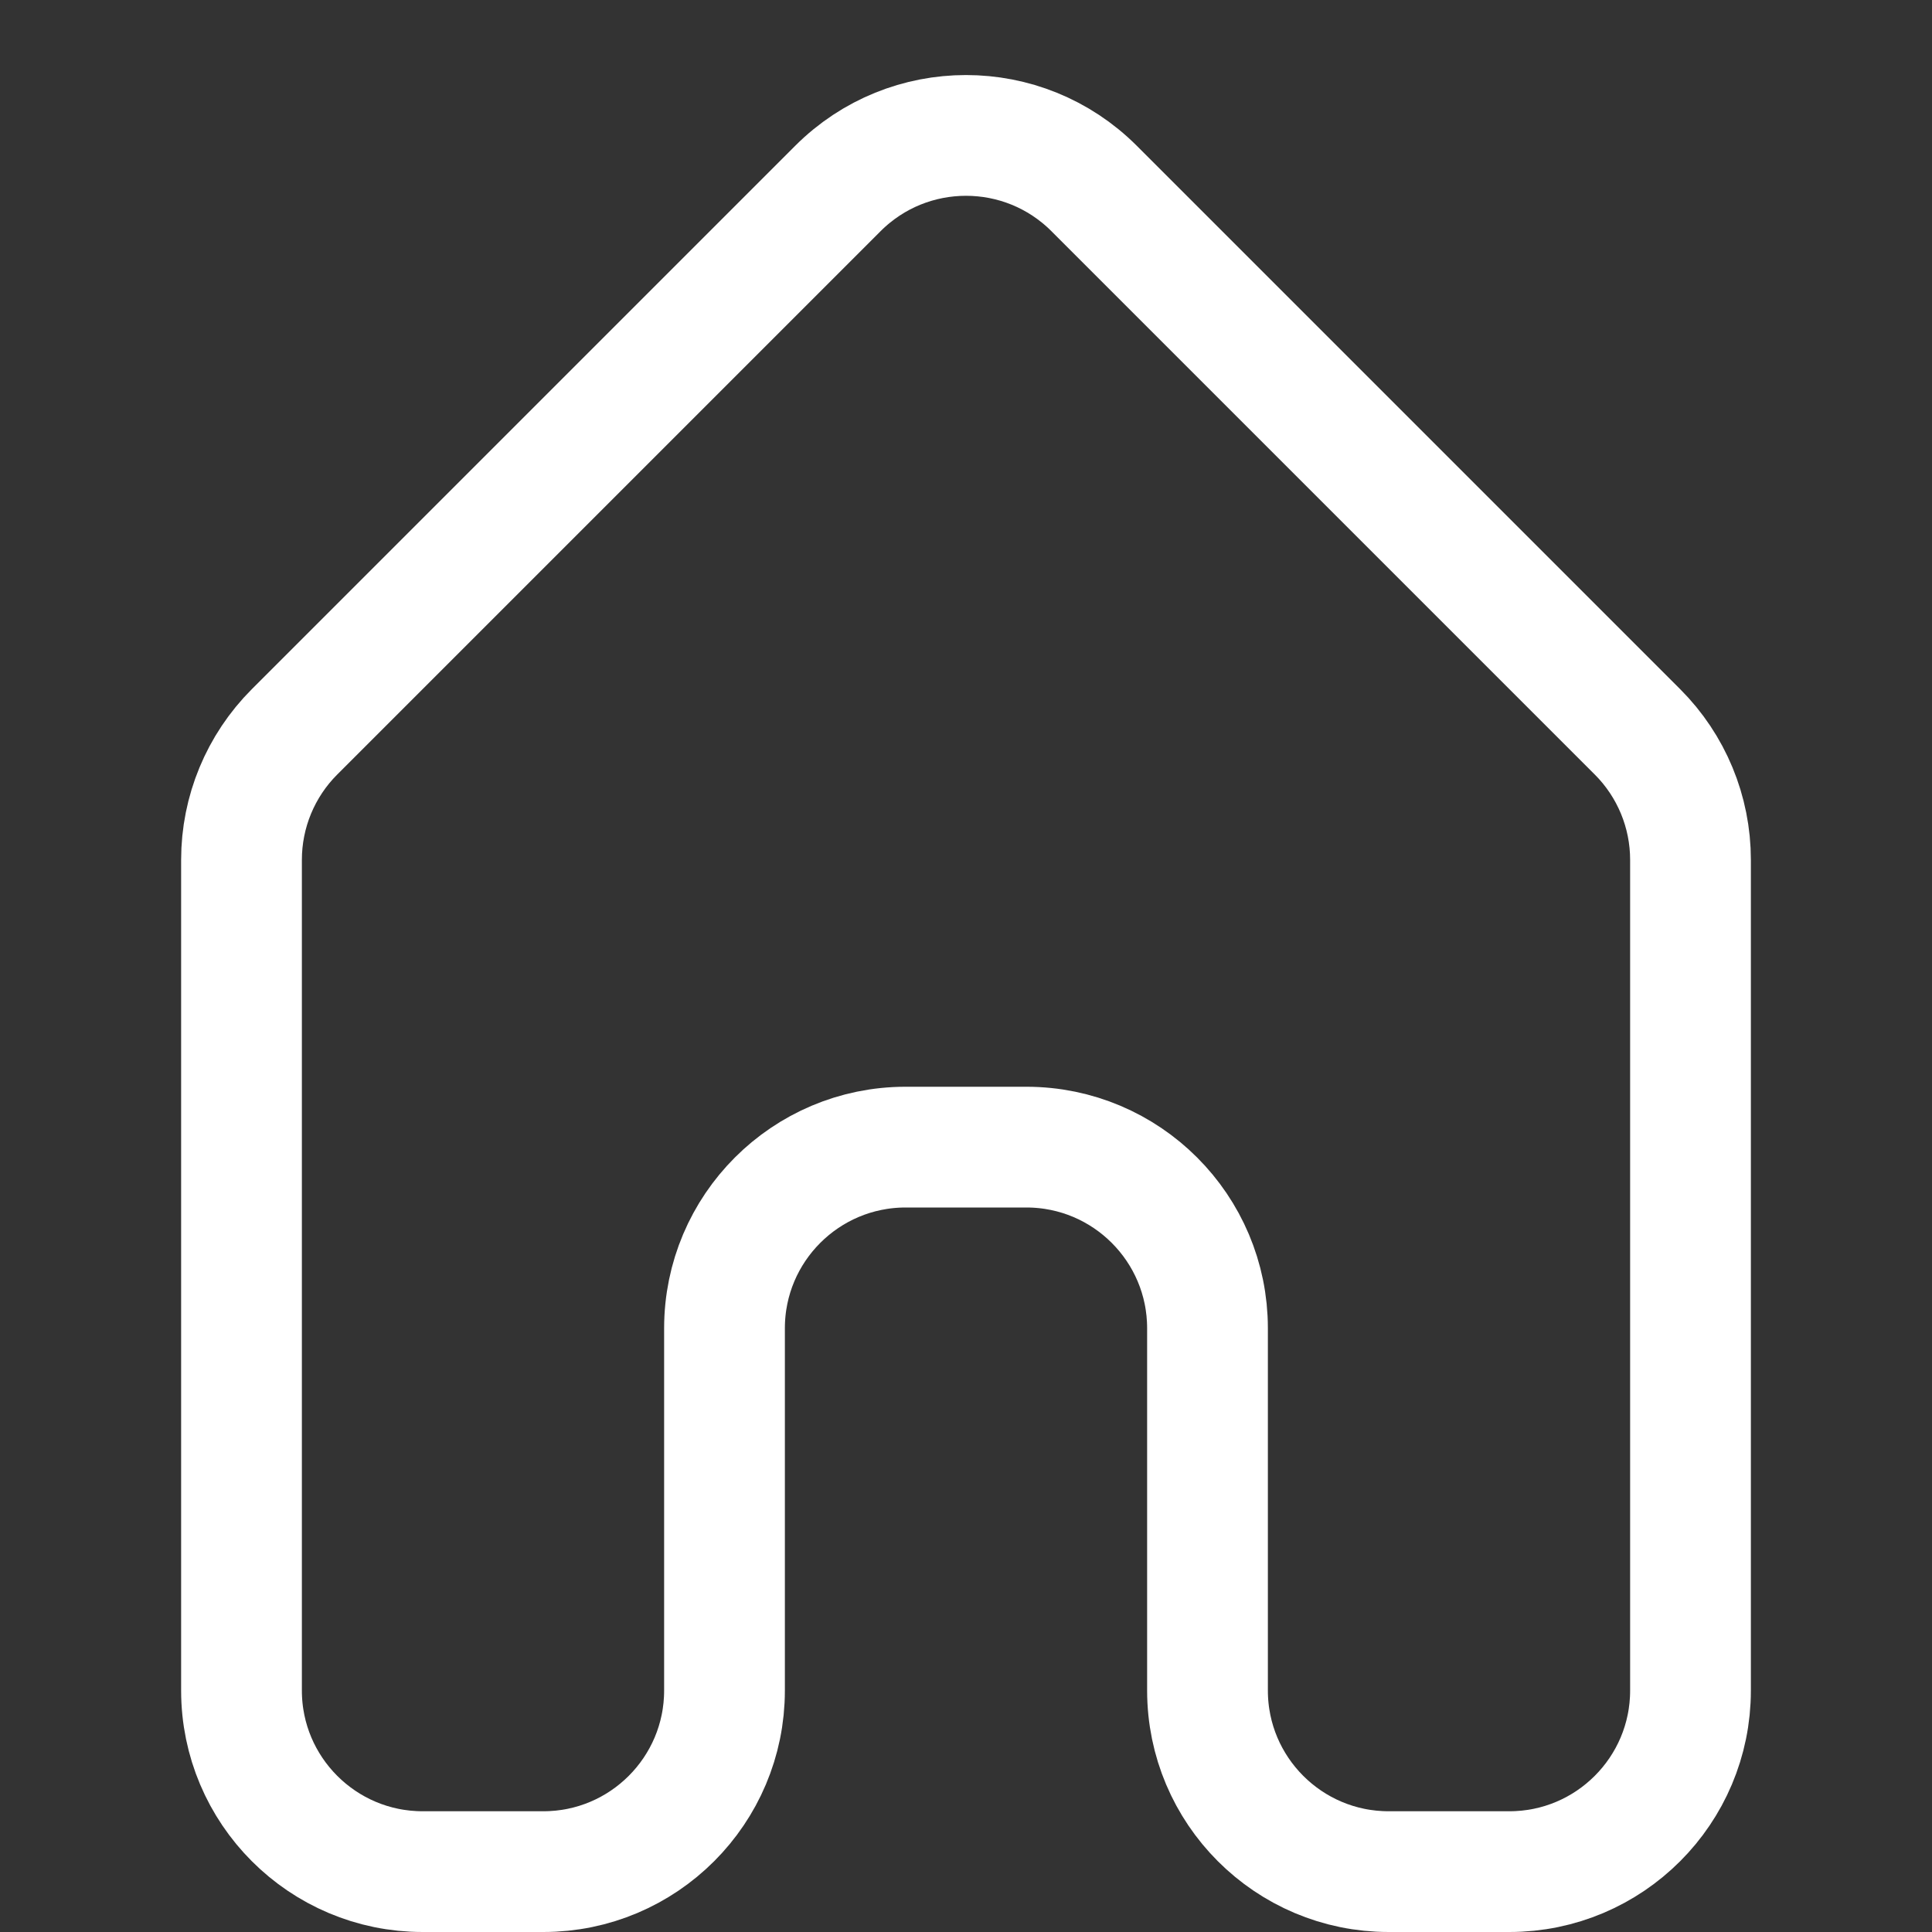 <svg width="16" height="16" viewBox="0 0 16 16" fill="none" xmlns="http://www.w3.org/2000/svg">
<rect x="0" y="0" width="16" height="16" fill="#333333" stroke="none"/>
<path d="M13.561 6.061L9.061 1.561C8.475 0.975 7.525 0.975 6.939 1.561L2.439 6.061C2.158 6.342 2 6.723 2 7.121V14C2 14.828 2.672 15.5 3.5 15.5H4.5C5.328 15.5 6 14.828 6 14V11C6 10.172 6.672 9.5 7.5 9.5H8.5C9.328 9.5 10 10.172 10 11V14C10 14.828 10.672 15.5 11.5 15.5H12.5C13.328 15.5 14 14.828 14 14V7.121C14 6.723 13.842 6.342 13.561 6.061Z" stroke="white" stroke-linecap="round" stroke-linejoin="round"/>
</svg>
